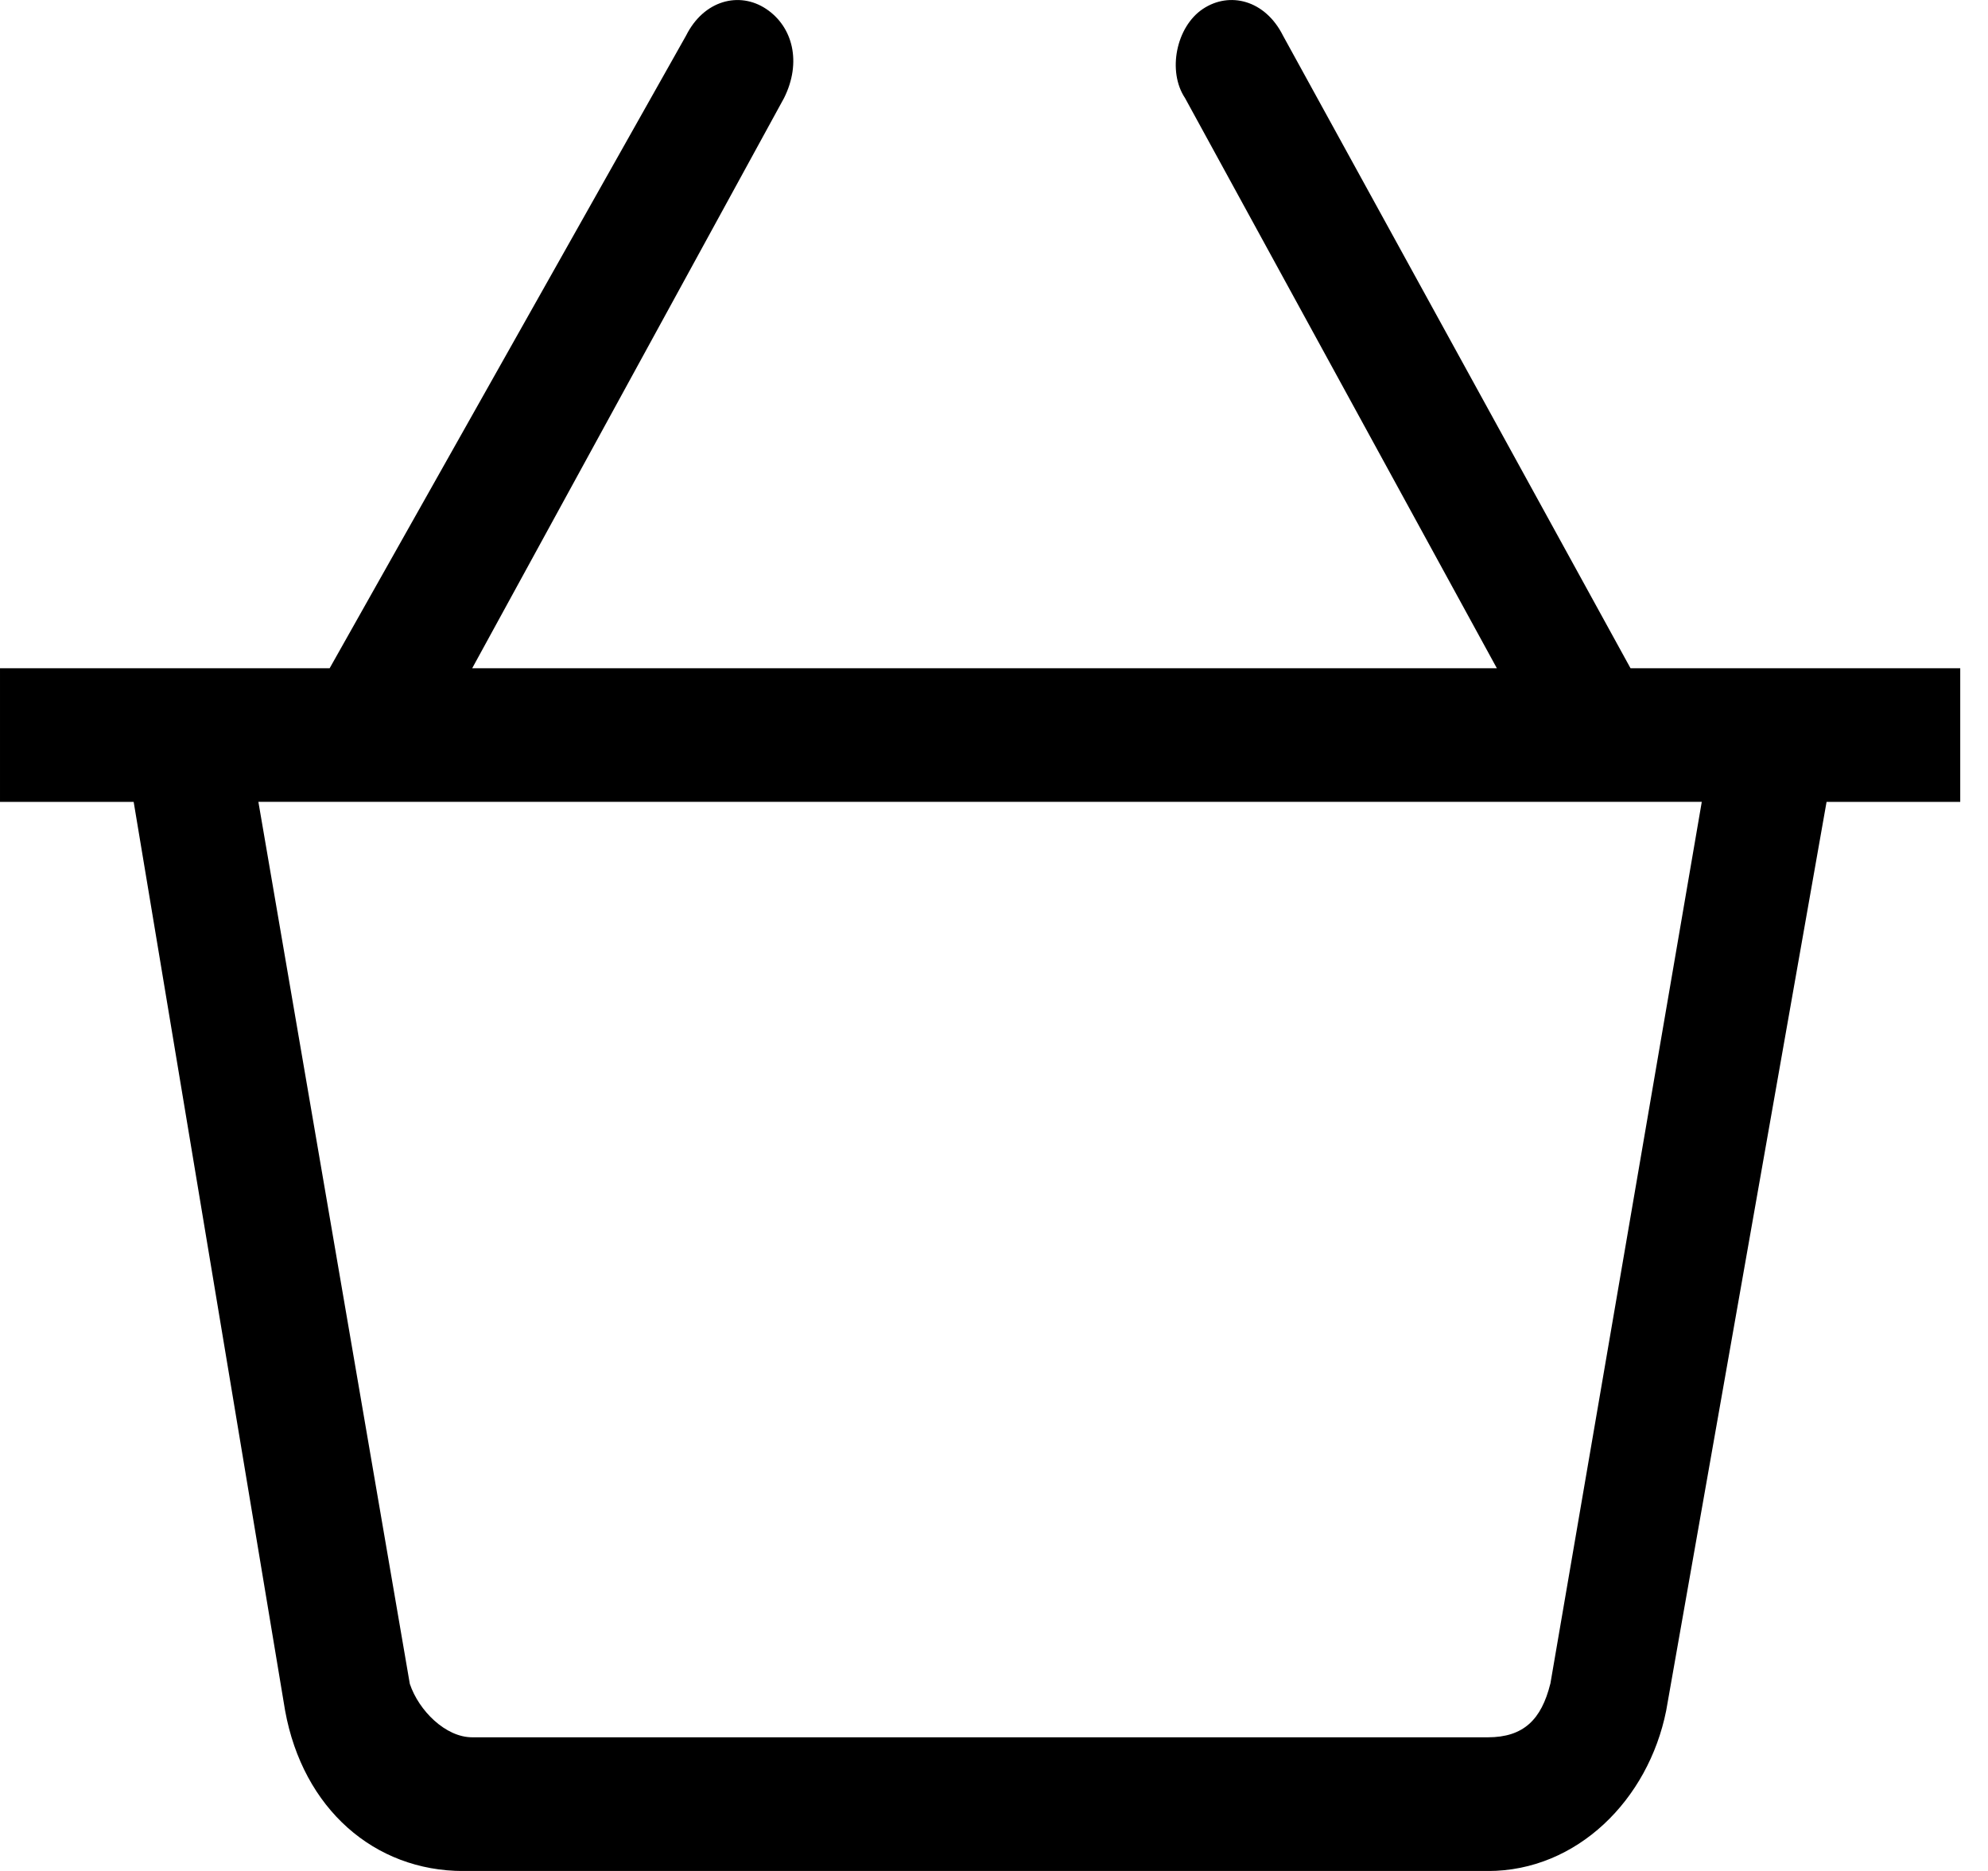 <!-- Generated by IcoMoon.io -->
<svg version="1.1" xmlns="http://www.w3.org/2000/svg" width="34" height="32" viewBox="0 0 34 32">
<title>cart</title>
<path d="M33.524 11.429h-5.638l-5.943-10.819c-0.305-0.61-0.914-0.762-1.371-0.457s-0.61 1.067-0.305 1.524l5.333 9.752h-17.524l5.333-9.752c0.305-0.61 0.152-1.219-0.305-1.524s-1.067-0.152-1.371 0.457l-6.095 10.819h-5.638v2.286h2.286l2.59 15.543c0.305 1.676 1.524 2.743 3.048 2.743h17.524c1.524 0 2.743-1.219 3.048-2.743l2.743-15.543h2.286v-2.286zM26.514 28.8c-0.152 0.61-0.457 0.914-1.067 0.914h-17.371c-0.457 0-0.914-0.457-1.067-0.914l-2.59-15.086h24.686l-2.59 15.086z"></path>
</svg>
